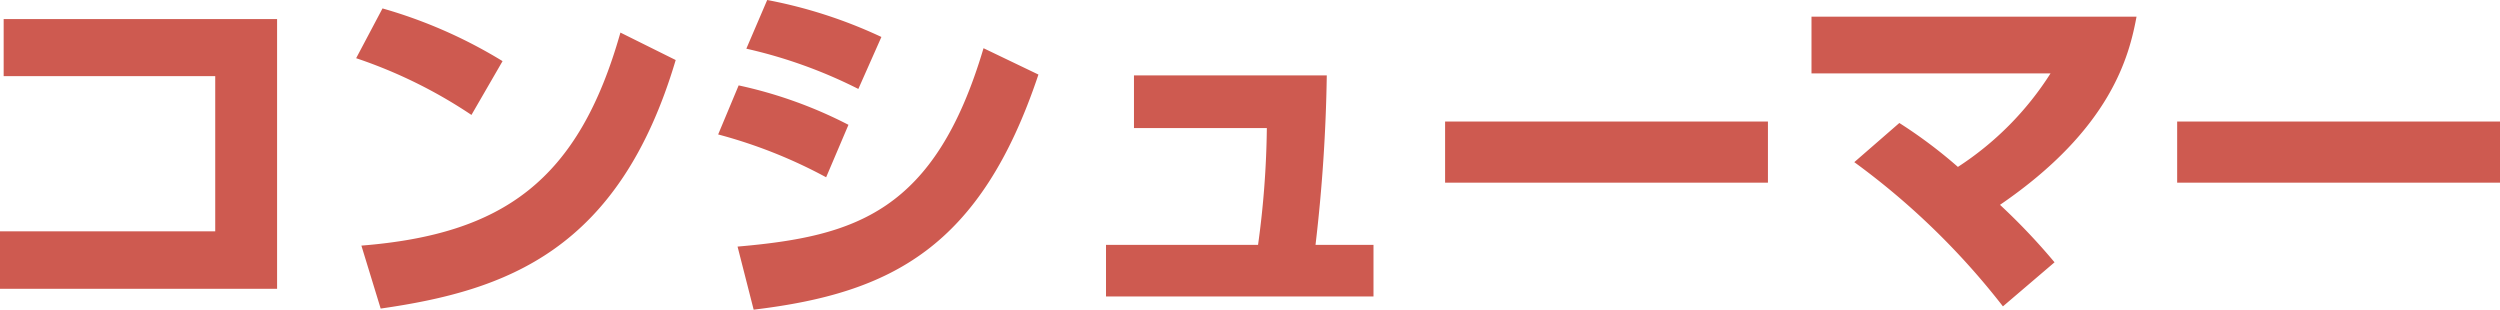 <svg xmlns="http://www.w3.org/2000/svg" width="88.79" height="10.998" viewBox="0 0 88.79 10.998"><defs><style>.a{fill:#ce5a50;}</style></defs><path class="a" d="M-43.927-9.672v2.028h7.514v5.512h-7.644V-.091h9.841V-9.672Zm17.719,1.495a17.153,17.153,0,0,0-4.264-1.872l-.936,1.768a17.137,17.137,0,0,1,4.095,2.015ZM-30.537.611c4.446-.637,8.463-2.041,10.478-8.827l-1.963-.975c-1.482,5.239-4.147,7.163-9.2,7.566Zm17.784-9.646a16.951,16.951,0,0,0-4.056-1.313l-.741,1.729a17.16,17.16,0,0,1,3.978,1.43Zm-1.17,3.12a15.7,15.7,0,0,0-3.9-1.4l-.728,1.742a17.481,17.481,0,0,1,3.835,1.521ZM-17.29.65C-12.4.065-9.23-1.56-7.176-7.7l-1.95-.936c-1.729,5.824-4.55,6.682-8.736,7.046ZM-3.783-7.67V-5.8H.936A32.59,32.59,0,0,1,.624-1.651h-5.4V.182h9.5V-1.651H2.665a58.64,58.64,0,0,0,.4-6.019ZM7.267-6.032v2.171H18.733V-6.032Zm21.645,5a22.311,22.311,0,0,0-1.937-2.041c3.952-2.7,4.589-5.291,4.849-6.682H20.28v2.015h8.489A10.95,10.95,0,0,1,25.48-4.42,17.1,17.1,0,0,0,23.4-5.98L21.8-4.589A26.257,26.257,0,0,1,27.079.533Zm4.355-5v2.171H44.733V-6.032Z" transform="translate(44.057 10.348)"/></svg>